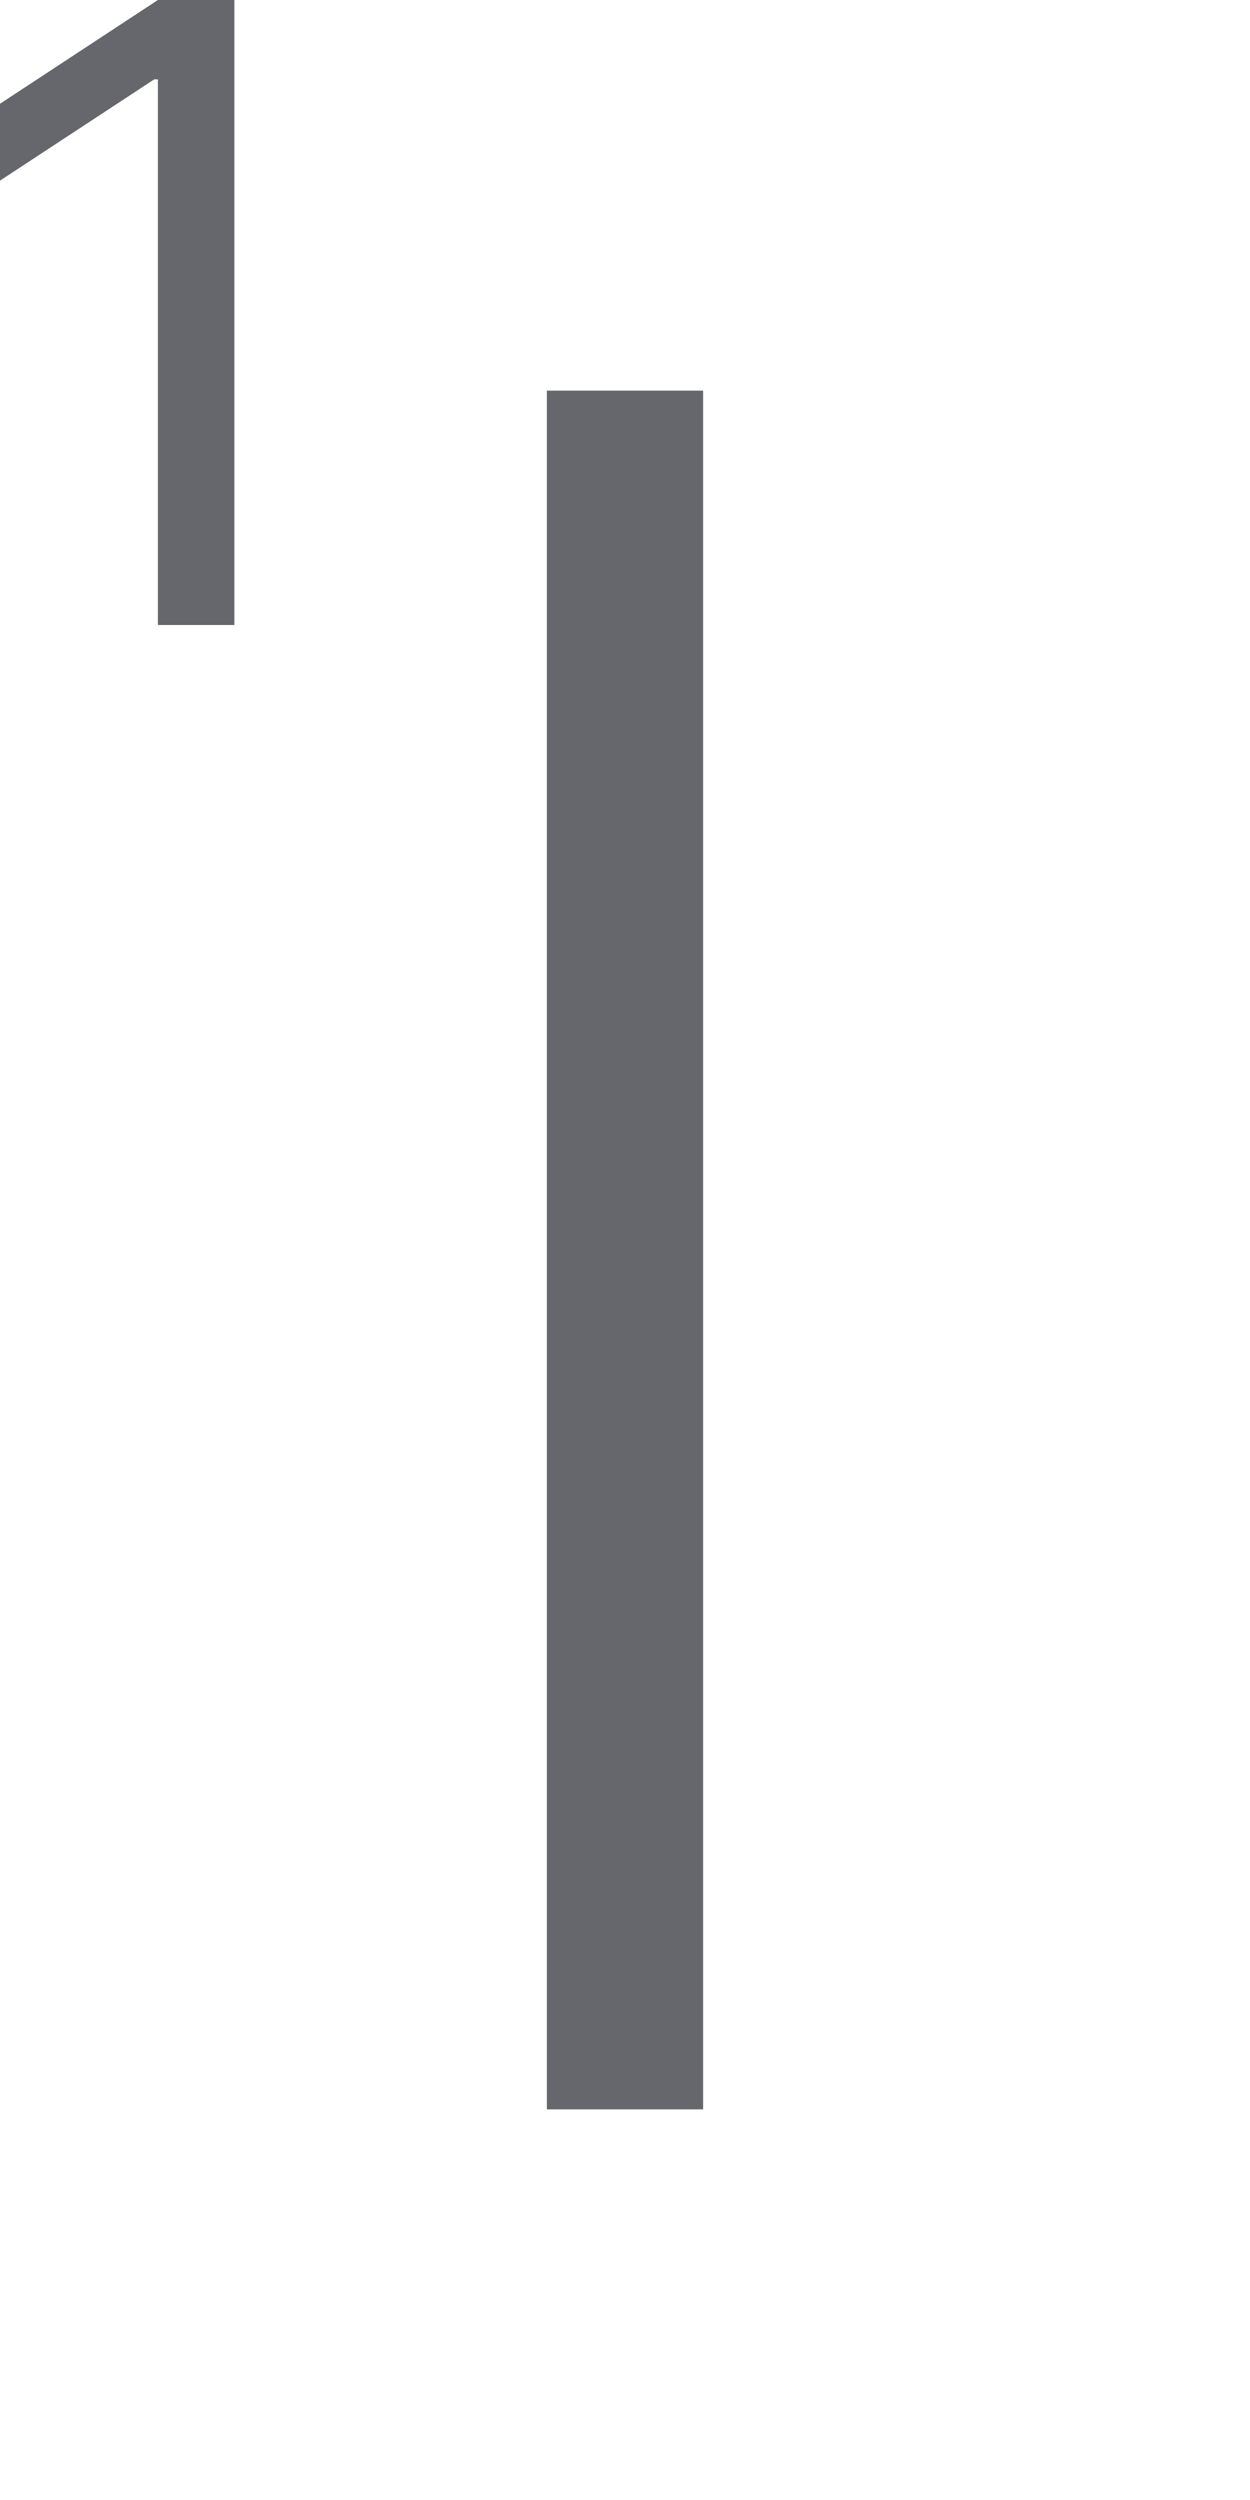 <svg width="16" height="32" viewBox="0 0 16 32" fill="none" xmlns="http://www.w3.org/2000/svg">
<rect width="1400" height="993" transform="translate(-406 -258)" fill="white"/>
<path fill-rule="evenodd" clip-rule="evenodd" d="M3 8V0H2.021L0 1.328V2.312L1.974 1.016H2.021V8H3ZM9 5H7V27H9V5Z" fill="#65676C"/>
</svg>
